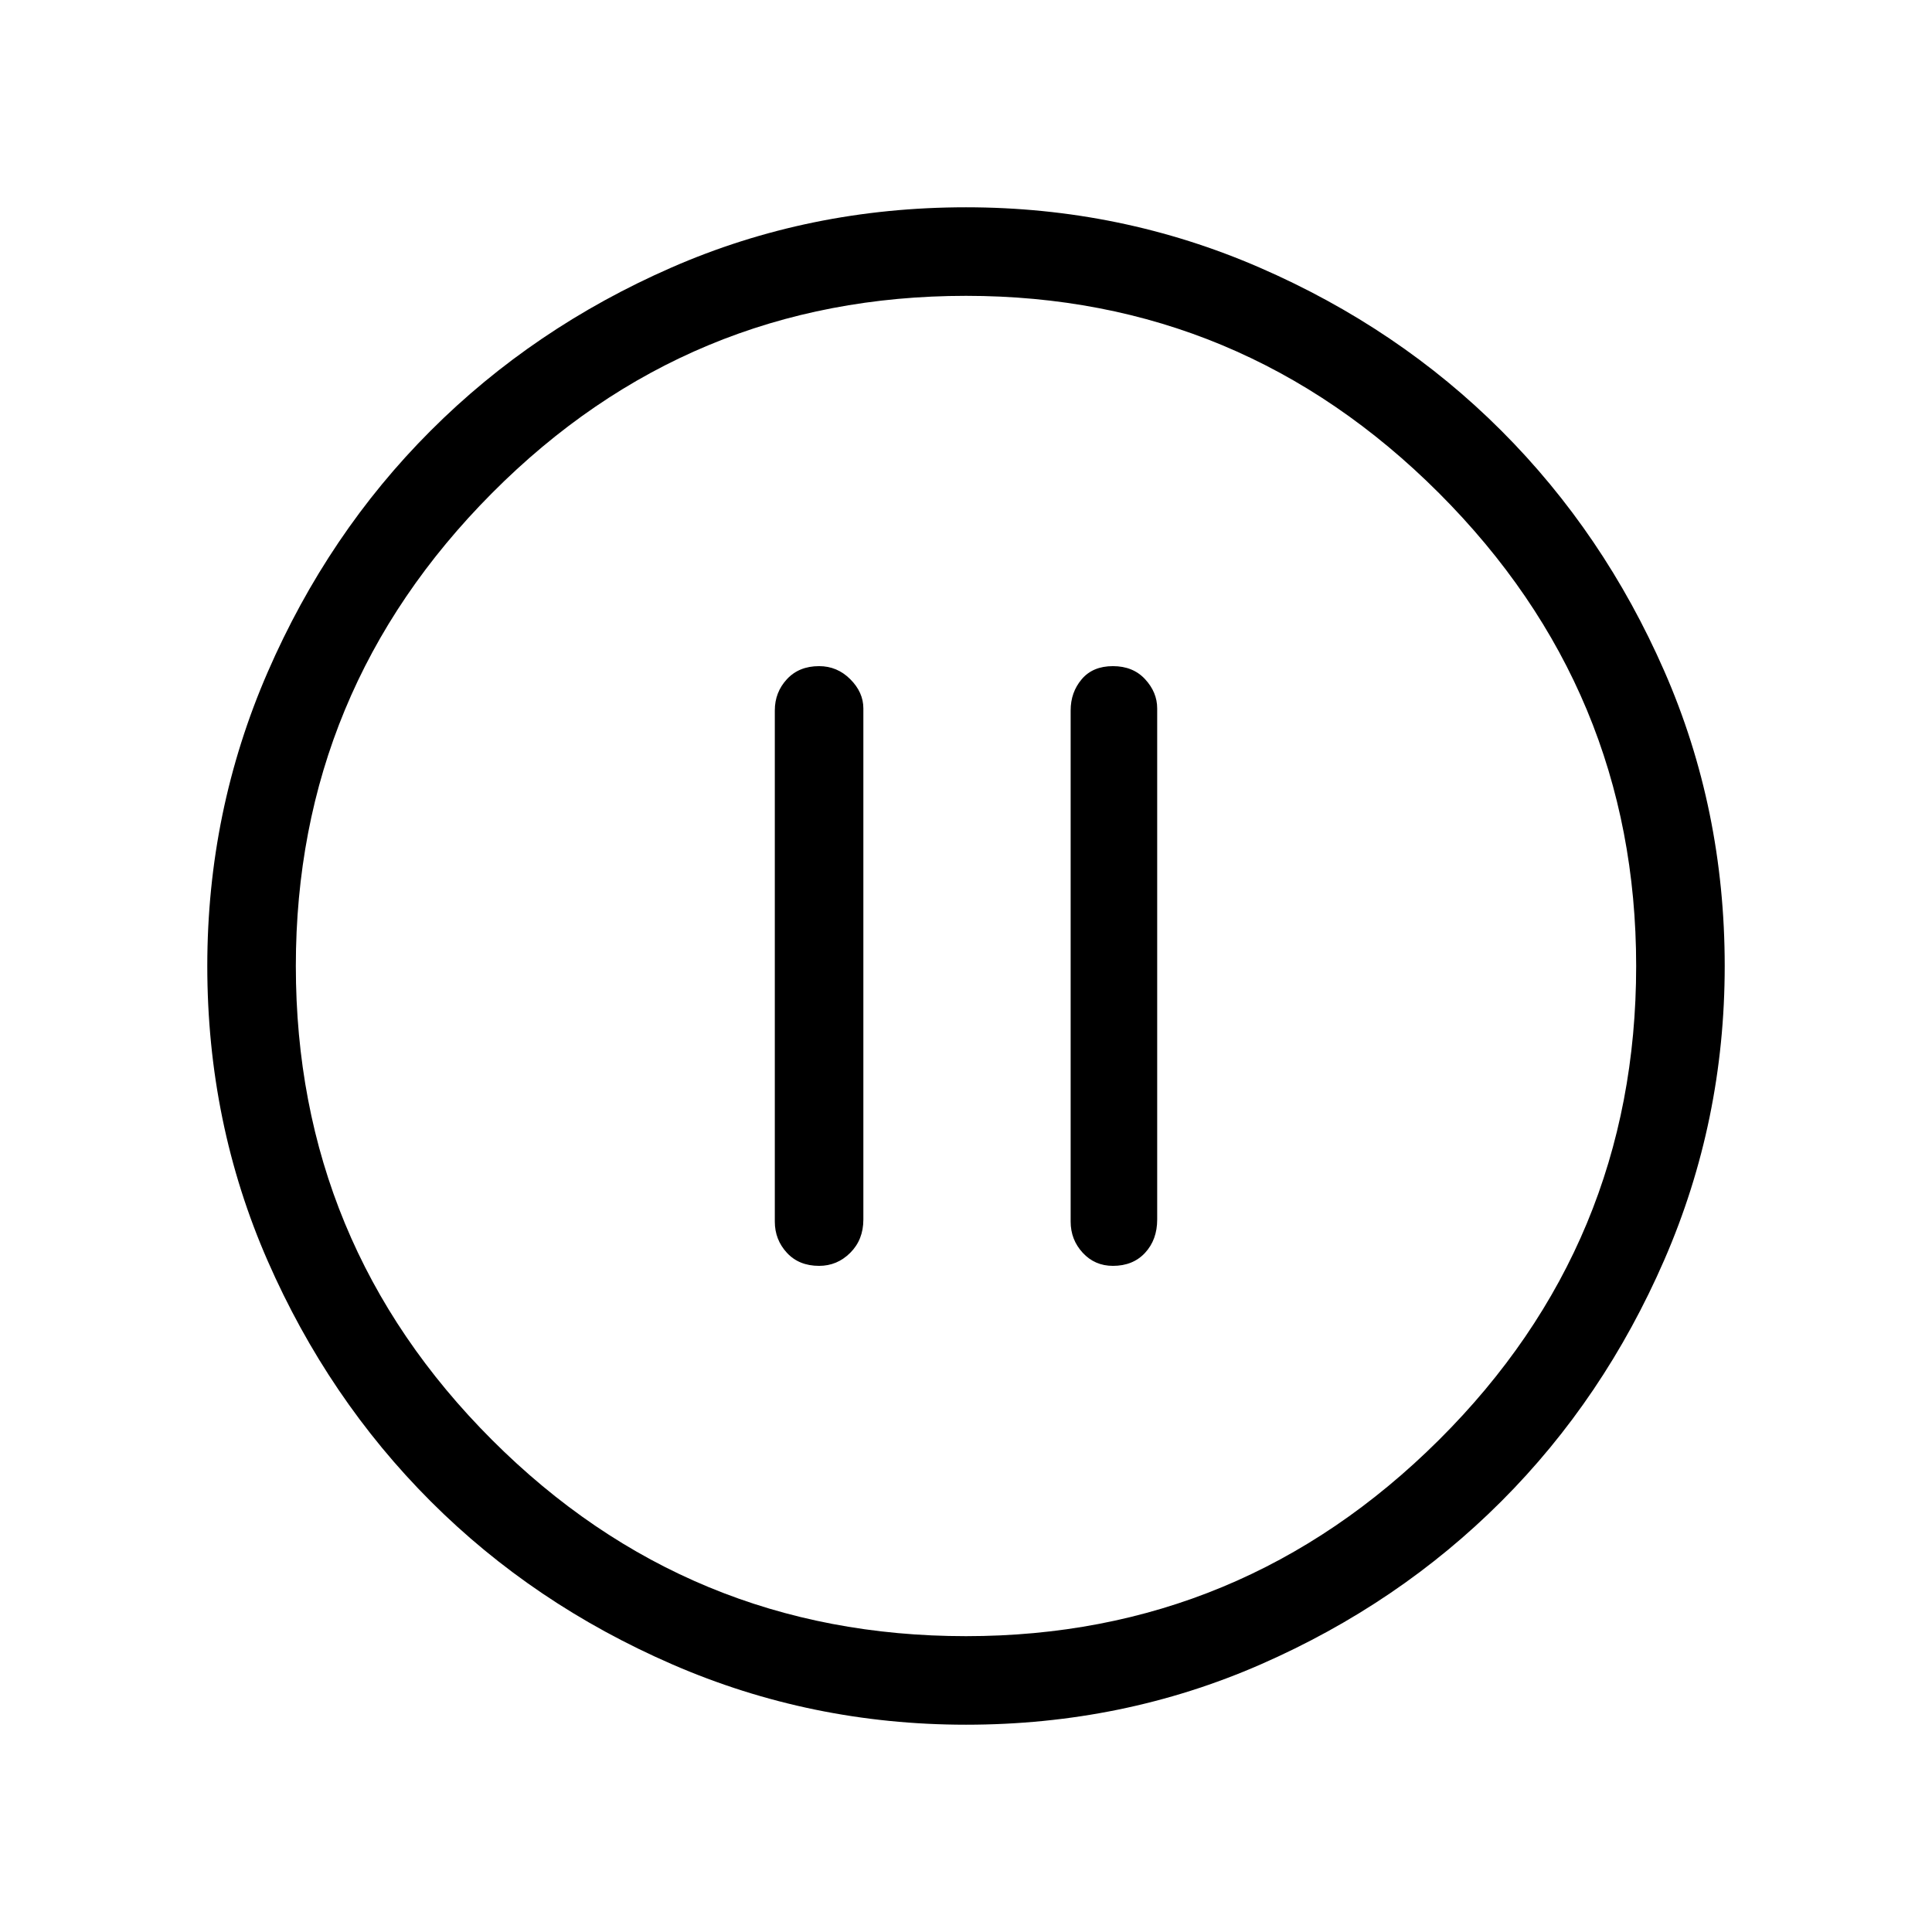 <svg xmlns="http://www.w3.org/2000/svg" height="48" width="48"><path d="M20.35 31.45q.45 0 .775-.325t.325-.825V17.6q0-.4-.325-.725-.325-.325-.775-.325-.5 0-.8.325-.3.325-.3.775v12.7q0 .45.3.775t.8.325Zm7.3 0q.5 0 .8-.325.3-.325.3-.825V17.6q0-.4-.3-.725-.3-.325-.8-.325t-.775.325q-.275.325-.275.775v12.7q0 .45.3.775t.75.325ZM24 42.85q-3.85 0-7.3-1.5-3.45-1.5-6-4.05t-4.05-5.975Q5.15 27.9 5.15 24q0-3.85 1.5-7.3 1.5-3.45 4.05-6t5.975-4.05Q20.1 5.15 24 5.15q3.85 0 7.3 1.5 3.45 1.5 6 4.05t4.05 5.975q1.5 3.425 1.5 7.325 0 3.85-1.5 7.3-1.5 3.45-4.05 6t-5.975 4.05Q27.9 42.85 24 42.85ZM24 24Zm0 16.65q6.85 0 11.75-4.875T40.65 24q0-6.85-4.9-11.75T24 7.35q-6.9 0-11.775 4.9T7.35 24q0 6.9 4.875 11.775T24 40.65Z"/></svg>
